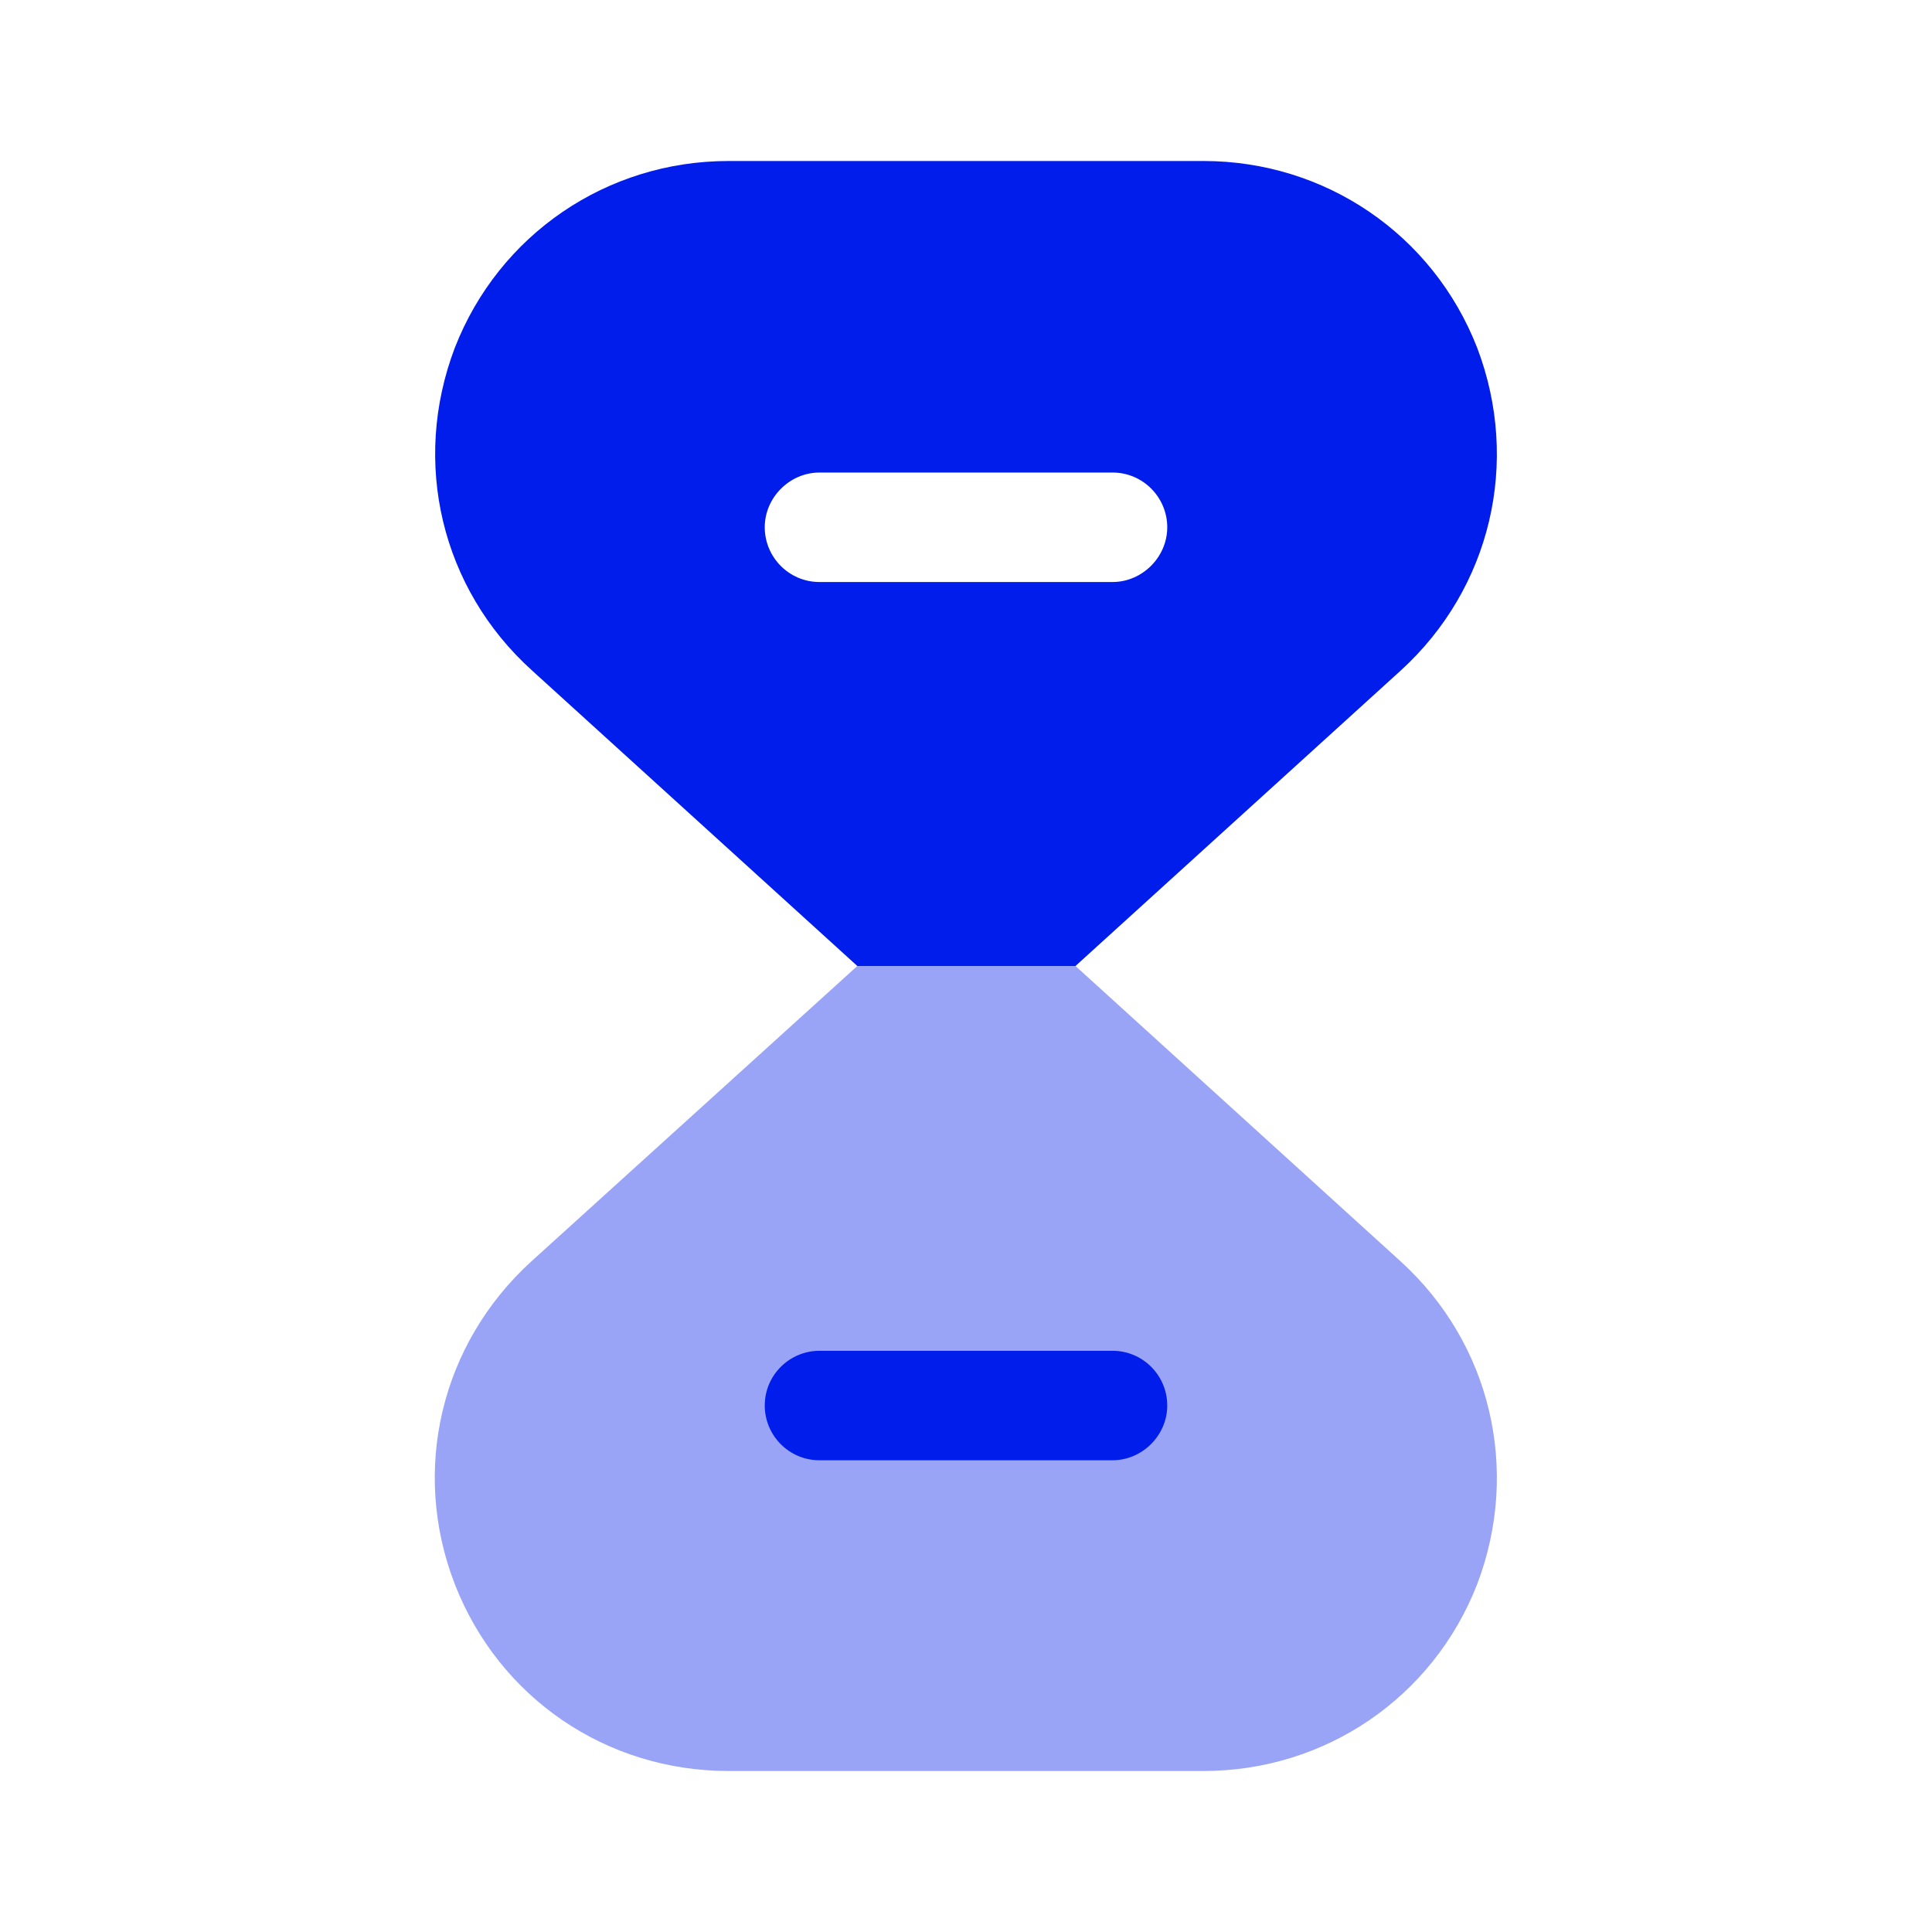 <svg width="24" height="24" viewBox="0 0 24 24" fill="none" xmlns="http://www.w3.org/2000/svg">
<path opacity="0.4" d="M18.35 19.68C17.8 21.09 16.46 22 14.95 22H9.05C7.53 22 6.2 21.09 5.65 19.68C5.1 18.26 5.48 16.69 6.6 15.67L10.65 12H13.36L17.4 15.67C18.52 16.69 18.89 18.26 18.35 19.68Z" fill="#011DEB"/>
<path d="M13.82 18.14H10.18C9.8 18.14 9.5 17.83 9.5 17.46C9.5 17.08 9.81 16.78 10.18 16.78H13.82C14.2 16.78 14.5 17.09 14.5 17.46C14.5 17.83 14.19 18.14 13.82 18.14Z" fill="#011DEB"/>
<path d="M18.35 4.32C17.8 2.91 16.46 2 14.95 2H9.05C7.54 2 6.2 2.91 5.65 4.32C5.11 5.74 5.48 7.31 6.61 8.33L10.65 12H13.36L17.4 8.33C18.52 7.31 18.89 5.74 18.35 4.32ZM13.82 7.23H10.18C9.8 7.23 9.5 6.92 9.5 6.55C9.5 6.18 9.81 5.87 10.18 5.87H13.82C14.2 5.87 14.5 6.18 14.5 6.55C14.5 6.92 14.19 7.23 13.82 7.23Z" fill="#011DEB"/>
</svg>
